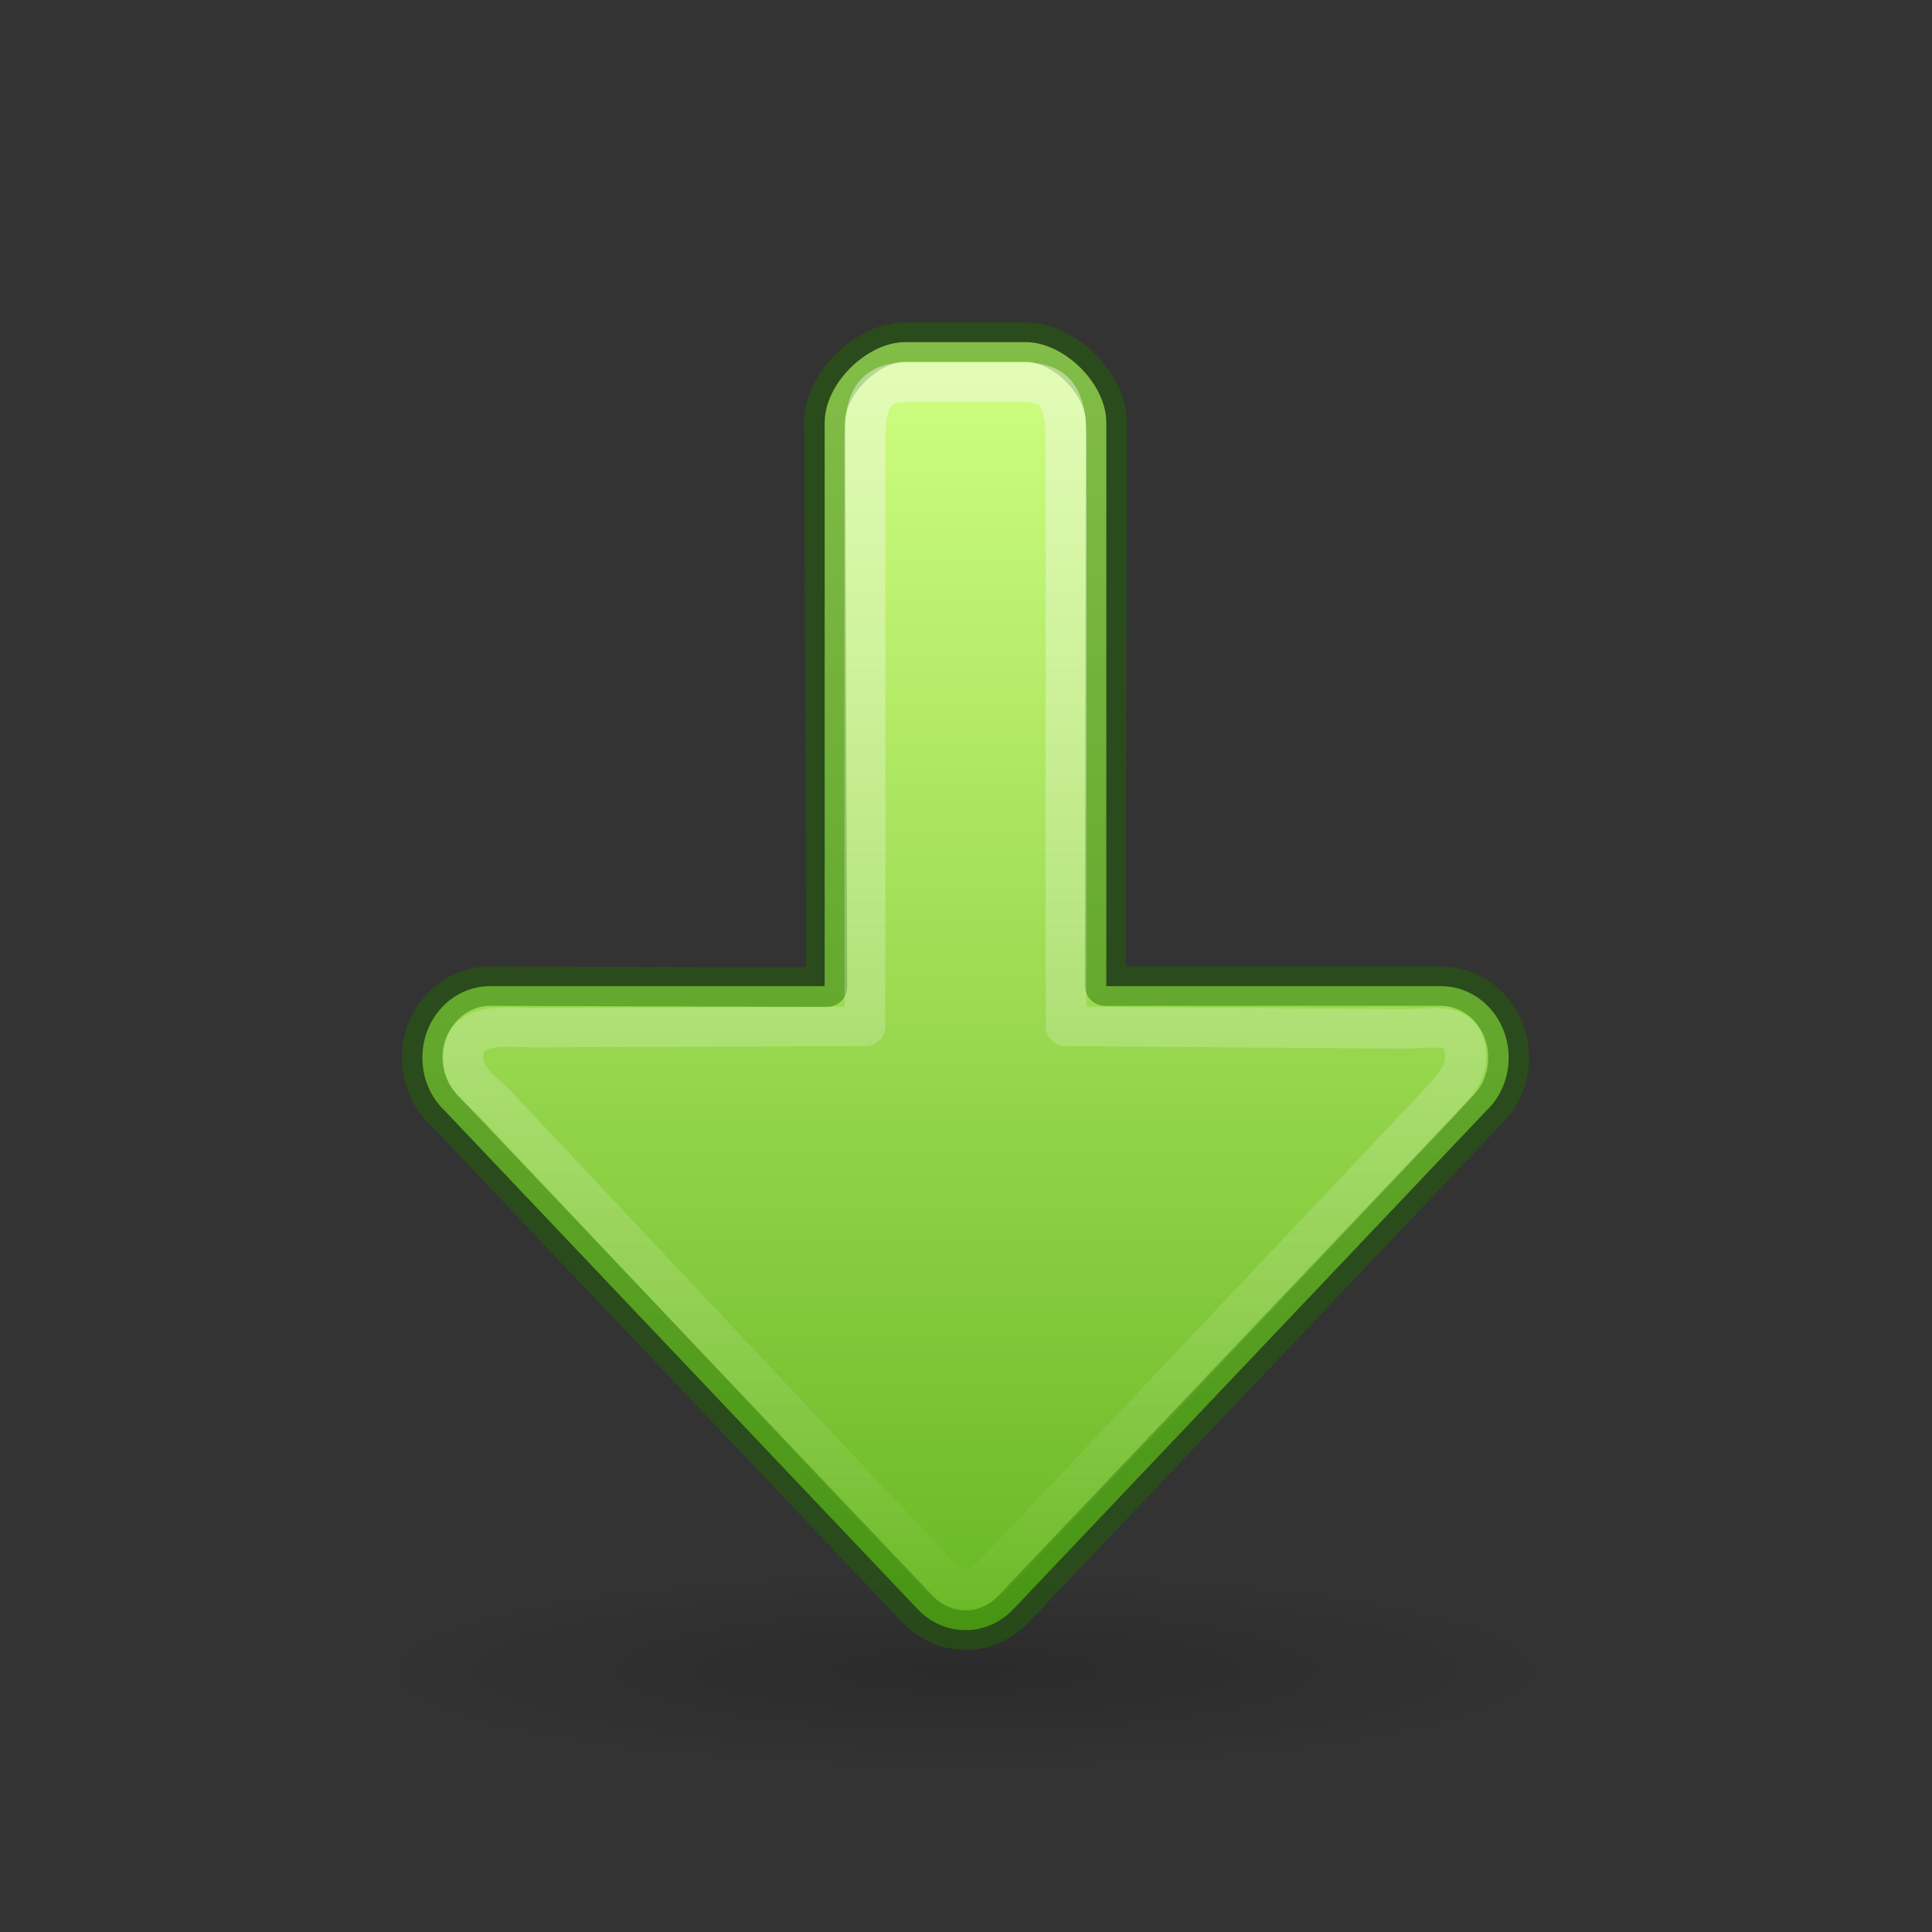 <?xml version="1.0" encoding="UTF-8" standalone="no"?>
<svg
   xmlns:osb="http://www.openswatchbook.org/uri/2009/osb"
   xmlns:dc="http://purl.org/dc/elements/1.1/"
   xmlns:cc="http://creativecommons.org/ns#"
   xmlns:rdf="http://www.w3.org/1999/02/22-rdf-syntax-ns#"
   xmlns:svg="http://www.w3.org/2000/svg"
   xmlns="http://www.w3.org/2000/svg"
   xmlns:xlink="http://www.w3.org/1999/xlink"
   version="1.1"
   id="svg2510"
   height="48px"
   width="48px">
  <rect width="100%" height="100%" fill="#333333" stroke="none"/>
  <defs
     id="defs2512">
    <linearGradient
       id="linearGradient1111">
      <stop
         id="stop1107"
         offset="0"
         style="stop-color:#fafafa;stop-opacity:1;" />
      <stop
         id="stop1109"
         offset="1"
         style="stop-color:#fafafa;stop-opacity:0;" />
    </linearGradient>
    <linearGradient
       id="linearGradient1353">
      <stop
         style="stop-color:#d1ff82;stop-opacity:1"
         offset="0"
         id="stop1349" />
      <stop
         style="stop-color:#68b723;stop-opacity:1"
         offset="1"
         id="stop1351" />
    </linearGradient>
    <linearGradient
       id="linearGradient5105">
      <stop
         style="stop-color:black;stop-opacity:1;"
         offset="0"
         id="stop5107" />
      <stop
         style="stop-color:black;stop-opacity:0;"
         offset="1"
         id="stop5109" />
    </linearGradient>
    <radialGradient
       r="8.062"
       fy="19.031"
       fx="11.25"
       cy="19.031"
       cx="11.25"
       gradientTransform="matrix(1.86,0,0,0.31,3.07,35.6)"
       gradientUnits="userSpaceOnUse"
       id="radialGradient2604"
       xlink:href="#linearGradient5105" />
    <linearGradient
       id="linearGradient4526"
       osb:paint="solid">
      <stop
         style="stop-color:#ffffff;stop-opacity:1;"
         offset="0"
         id="stop4528" />
    </linearGradient>
    <linearGradient
       gradientTransform="translate(0,-2)"
       gradientUnits="userSpaceOnUse"
       y2="42"
       x2="25"
       y1="10"
       x1="25"
       id="linearGradient1064"
       xlink:href="#linearGradient1353" />
    <linearGradient
       gradientUnits="userSpaceOnUse"
       y2="41"
       x2="25"
       y1="8.578"
       x1="25"
       id="linearGradient1113"
       xlink:href="#linearGradient1111" />
  </defs>
  <path
     style="display:inline;overflow:visible;visibility:visible;opacity:0.163;fill:url(#radialGradient2604);fill-opacity:1;fill-rule:nonzero;stroke:none;stroke-width:2.446;stroke-linecap:butt;stroke-linejoin:miter;stroke-miterlimit:4;stroke-dasharray:none;stroke-dashoffset:0;stroke-opacity:1;marker:none;marker-start:none;marker-mid:none;marker-end:none"
     id="path4346"
     d="m 39,41.5 a 15,2.5 0 1 1 -30,0 15,2.5 0 1 1 30,0 z" />
  <g
     style="stroke-width:0.981"
     id="g833"
     transform="matrix(1.038,0,0,1,-1.962,0.5)">
    <path
       id="path873-5"
       style="opacity:1;fill:url(#linearGradient1064);fill-opacity:1;stroke:none;stroke-width:3.925;stroke-linecap:round;stroke-linejoin:round"
       d="m 38,25.778 c 0,-0.985 -0.725,-1.778 -1.625,-1.778 h -8.005 l 0,-14 c 0,-0.985 -1.026,-2 -1.926,-2 h -2.889 c -0.9,0 -1.926,1.015 -1.926,2 l 0,14 H 13.625 c -0.9,0 -1.625,0.793 -1.625,1.778 0,0.531 0.211,1.005 0.546,1.33 L 23.886,39.514 C 24.177,39.814 24.568,40 25,40 c 0.432,0 0.823,-0.186 1.114,-0.486 L 37.454,27.108 c 0.335,-0.325 0.546,-0.799 0.546,-1.33 z" />
    <path
       id="path873-5-5"
       style="opacity:1;fill:none;fill-opacity:1;stroke:#206b00;stroke-width:0.981;stroke-linecap:round;stroke-linejoin:round;stroke-miterlimit:4;stroke-dasharray:none;stroke-opacity:0.444"
       d="m 38,25.778 c 0,-0.985 -0.725,-1.778 -1.625,-1.778 H 28.348 L 28.37,10 C 28.372,9.015 27.345,8 26.444,8 h -2.889 c -0.9,0 -1.929,1.015 -1.926,2 L 21.677,24.026 13.625,24 C 12.725,23.997 12,24.793 12,25.778 c 0,0.531 0.211,1.005 0.546,1.33 L 23.886,39.514 C 24.177,39.814 24.568,40 25,40 c 0.432,0 0.823,-0.186 1.114,-0.486 L 37.454,27.108 c 0.335,-0.325 0.546,-0.799 0.546,-1.33 z" />
    <path
       id="path873-5-5-3"
       style="opacity:1;fill:none;fill-opacity:1;stroke:url(#linearGradient1113);stroke-width:0.981;stroke-linecap:round;stroke-linejoin:round;stroke-miterlimit:4;stroke-dasharray:none;stroke-opacity:0.444"
       d="m 36.969,25.771 c 0,-0.929 -0.667,-0.715 -1.496,-0.708 L 27.407,25 V 10.5 C 27.411,9.571 27.273,9 26.444,9 H 23.556 C 22.727,9 22.584,9.571 22.593,10.5 V 25 l -7.94,0.031 c -0.577,0.002 -1.684,-0.189 -1.684,0.74 0,0.501 0.444,0.823 0.753,1.13 l 10.378,11.453 c 0.268,0.284 0.472,0.615 0.869,0.615 0.398,0 0.57,-0.206 0.838,-0.49 L 36.31,26.932 c 0.246,-0.307 0.659,-0.66 0.659,-1.161 z" />
  </g>
</svg>
